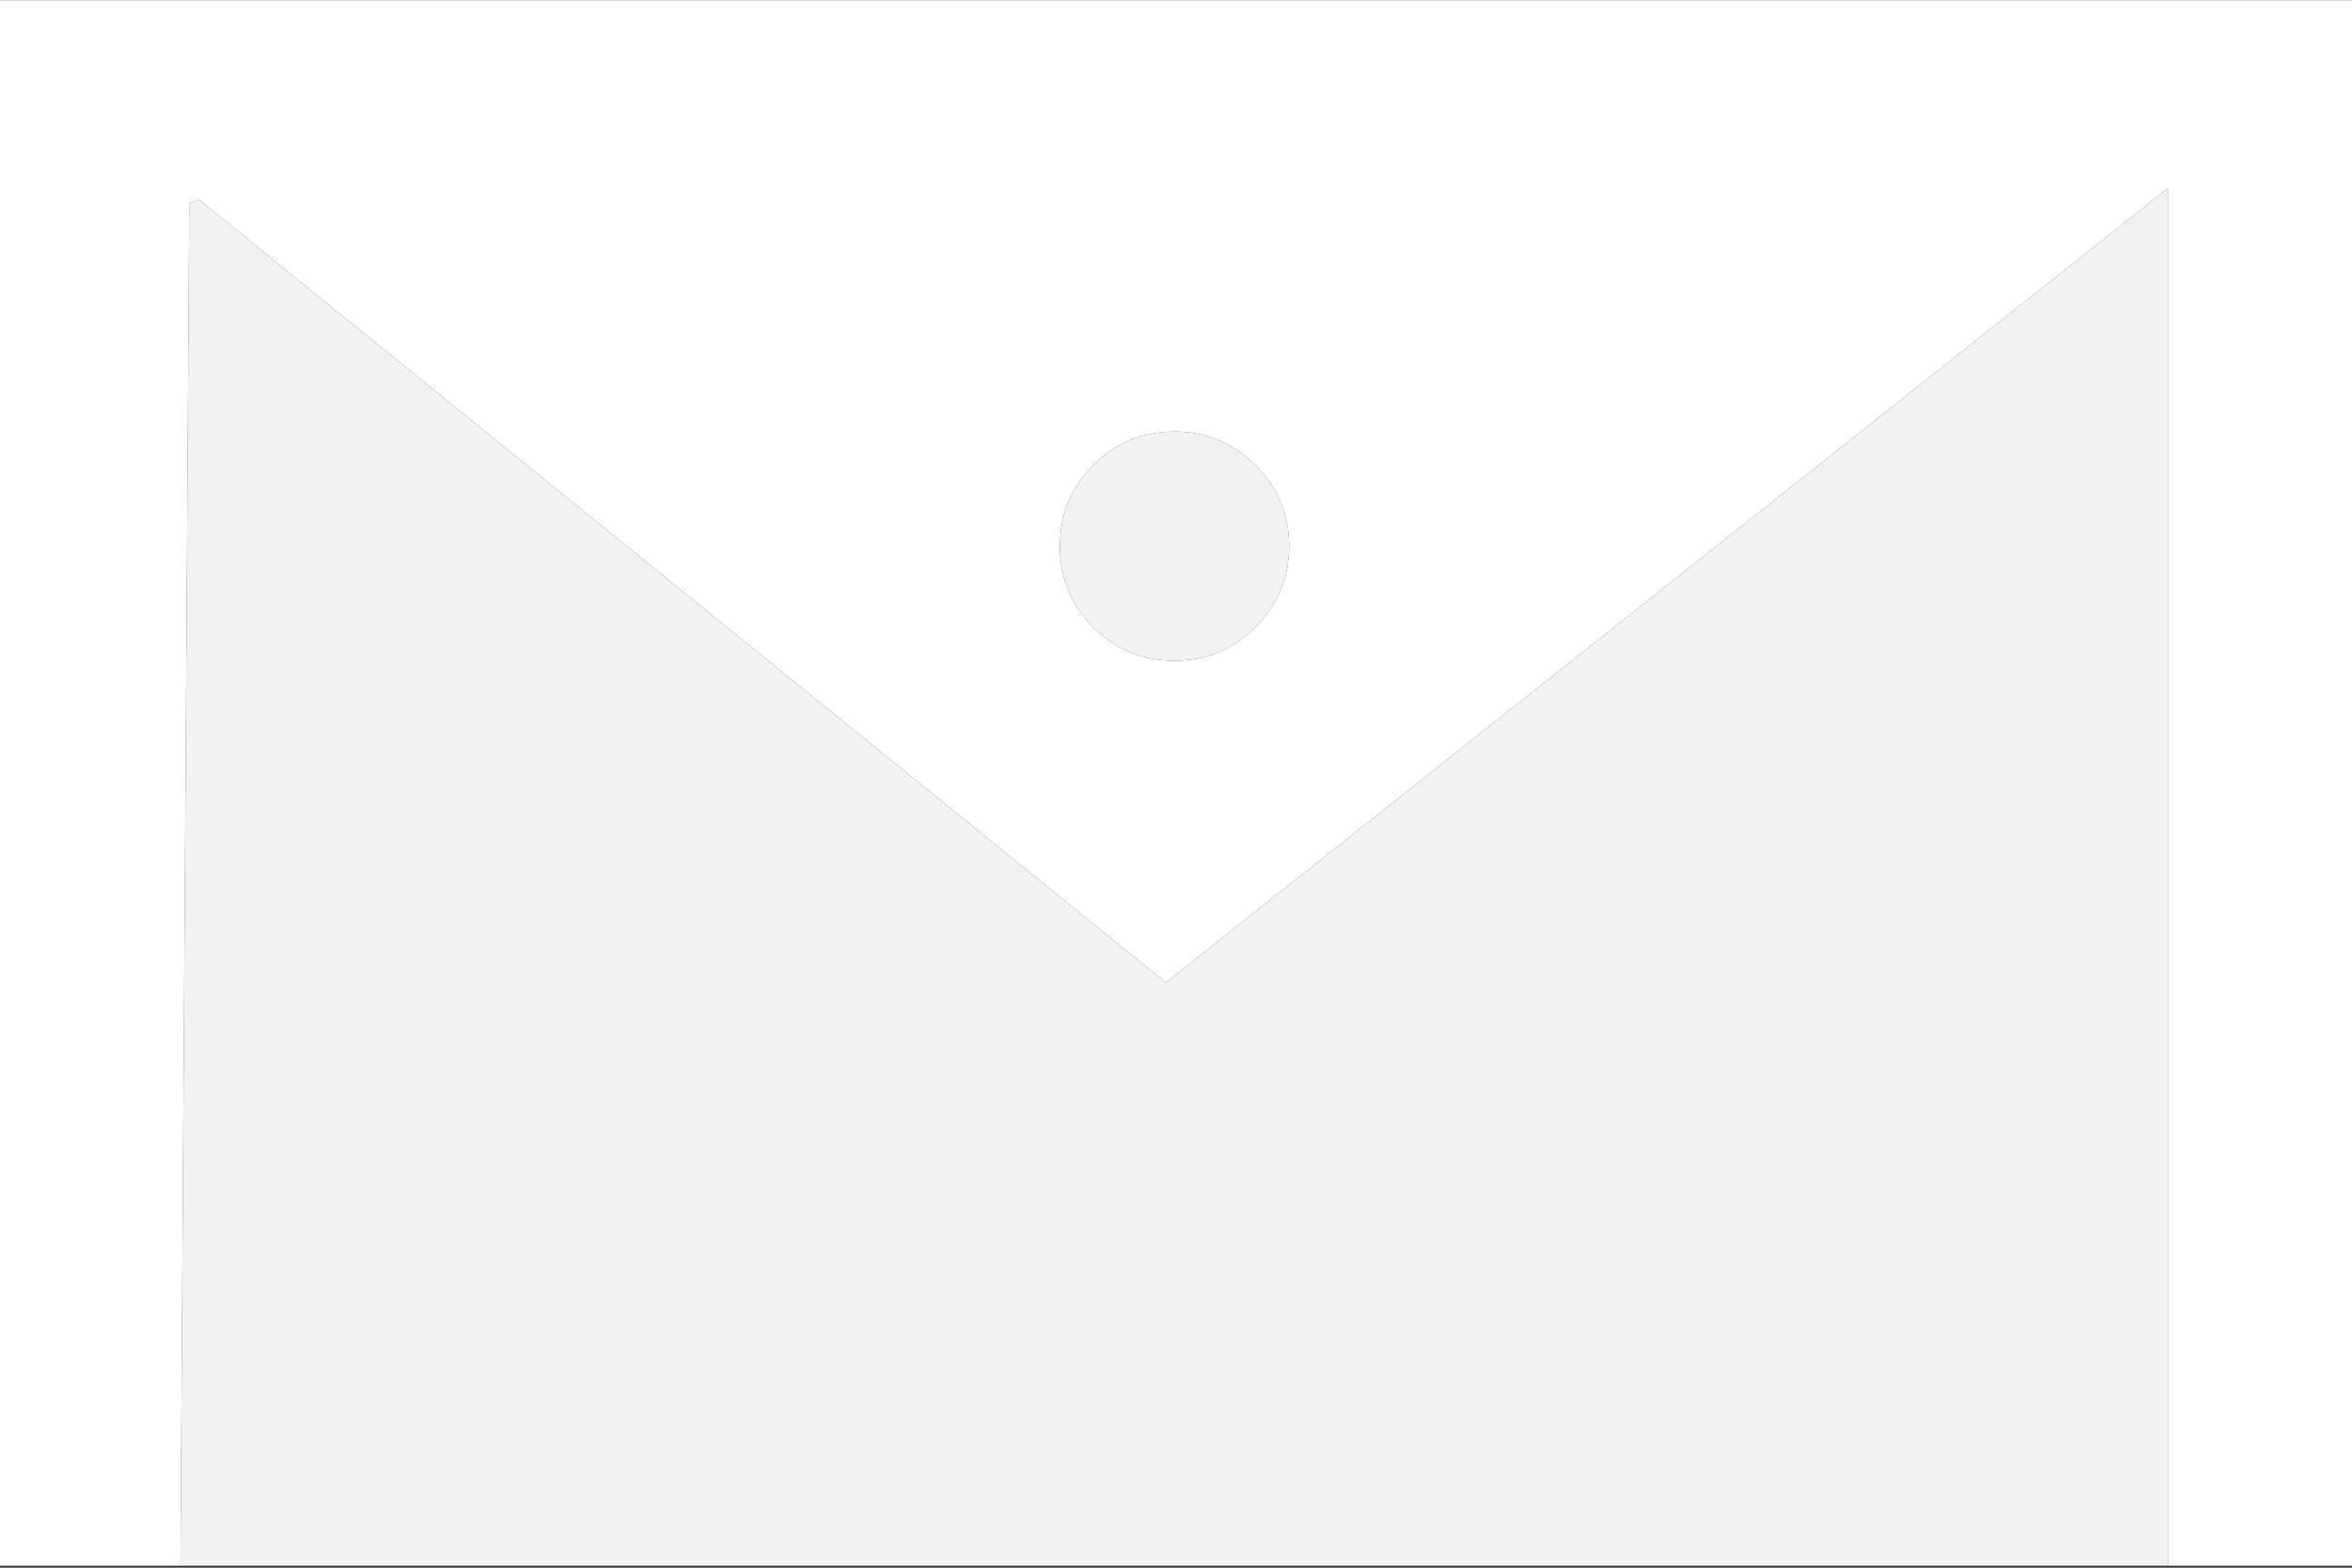 <svg preserveAspectRatio="none" x="0px" y="0px" width="600px" height="400px" viewBox="0 0 600 400">
    <rect x="0" y="0" width="600" height="400" fill="#333333" stroke="none"/>
    <defs>
        <g id="Layer0_0_FILL">
            <path fill="#F2F2F2" stroke="none" d="M 50.75 50.95L 48.3 51.8 46.05 399.5 553.15 399.5 553.15 47.95 297.4 250.7 50.75 50.95M 320.25 118.7Q 311.7 110.1 299.6 110.1 292.1 110.1 286 113.35 282.2 115.4 278.9 118.7 270.35 127.25 270.35 139.35 270.35 151.45 278.9 160.05 282.2 163.35 286 165.35 292.1 168.6 299.6 168.6 311.7 168.6 320.25 160.05 328.85 151.45 328.85 139.35 328.85 127.25 320.25 118.7 Z" />
            <path fill="#FFFFFF" stroke="none" d="M -0.45 0.05L -0.45 399.5 46.05 399.5 48.3 51.8 50.75 50.95 297.4 250.7 553.15 47.95 553.15 399.5 600.5 399.5 600.5 0.05 -0.45 0.05M 299.6 110.1Q 311.7 110.1 320.25 118.7 328.85 127.25 328.85 139.35 328.85 151.45 320.25 160.05 311.7 168.6 299.6 168.6 292.1 168.6 286 165.35 282.2 163.35 278.9 160.05 270.35 151.45 270.35 139.35 270.35 127.25 278.9 118.7 282.2 115.4 286 113.35 292.1 110.1 299.6 110.1 Z" />
        </g>
    </defs>
    <g transform="matrix( 1, 0, 0, 1, 0,0) ">
        <use href="#Layer0_0_FILL" />
    </g>
</svg>